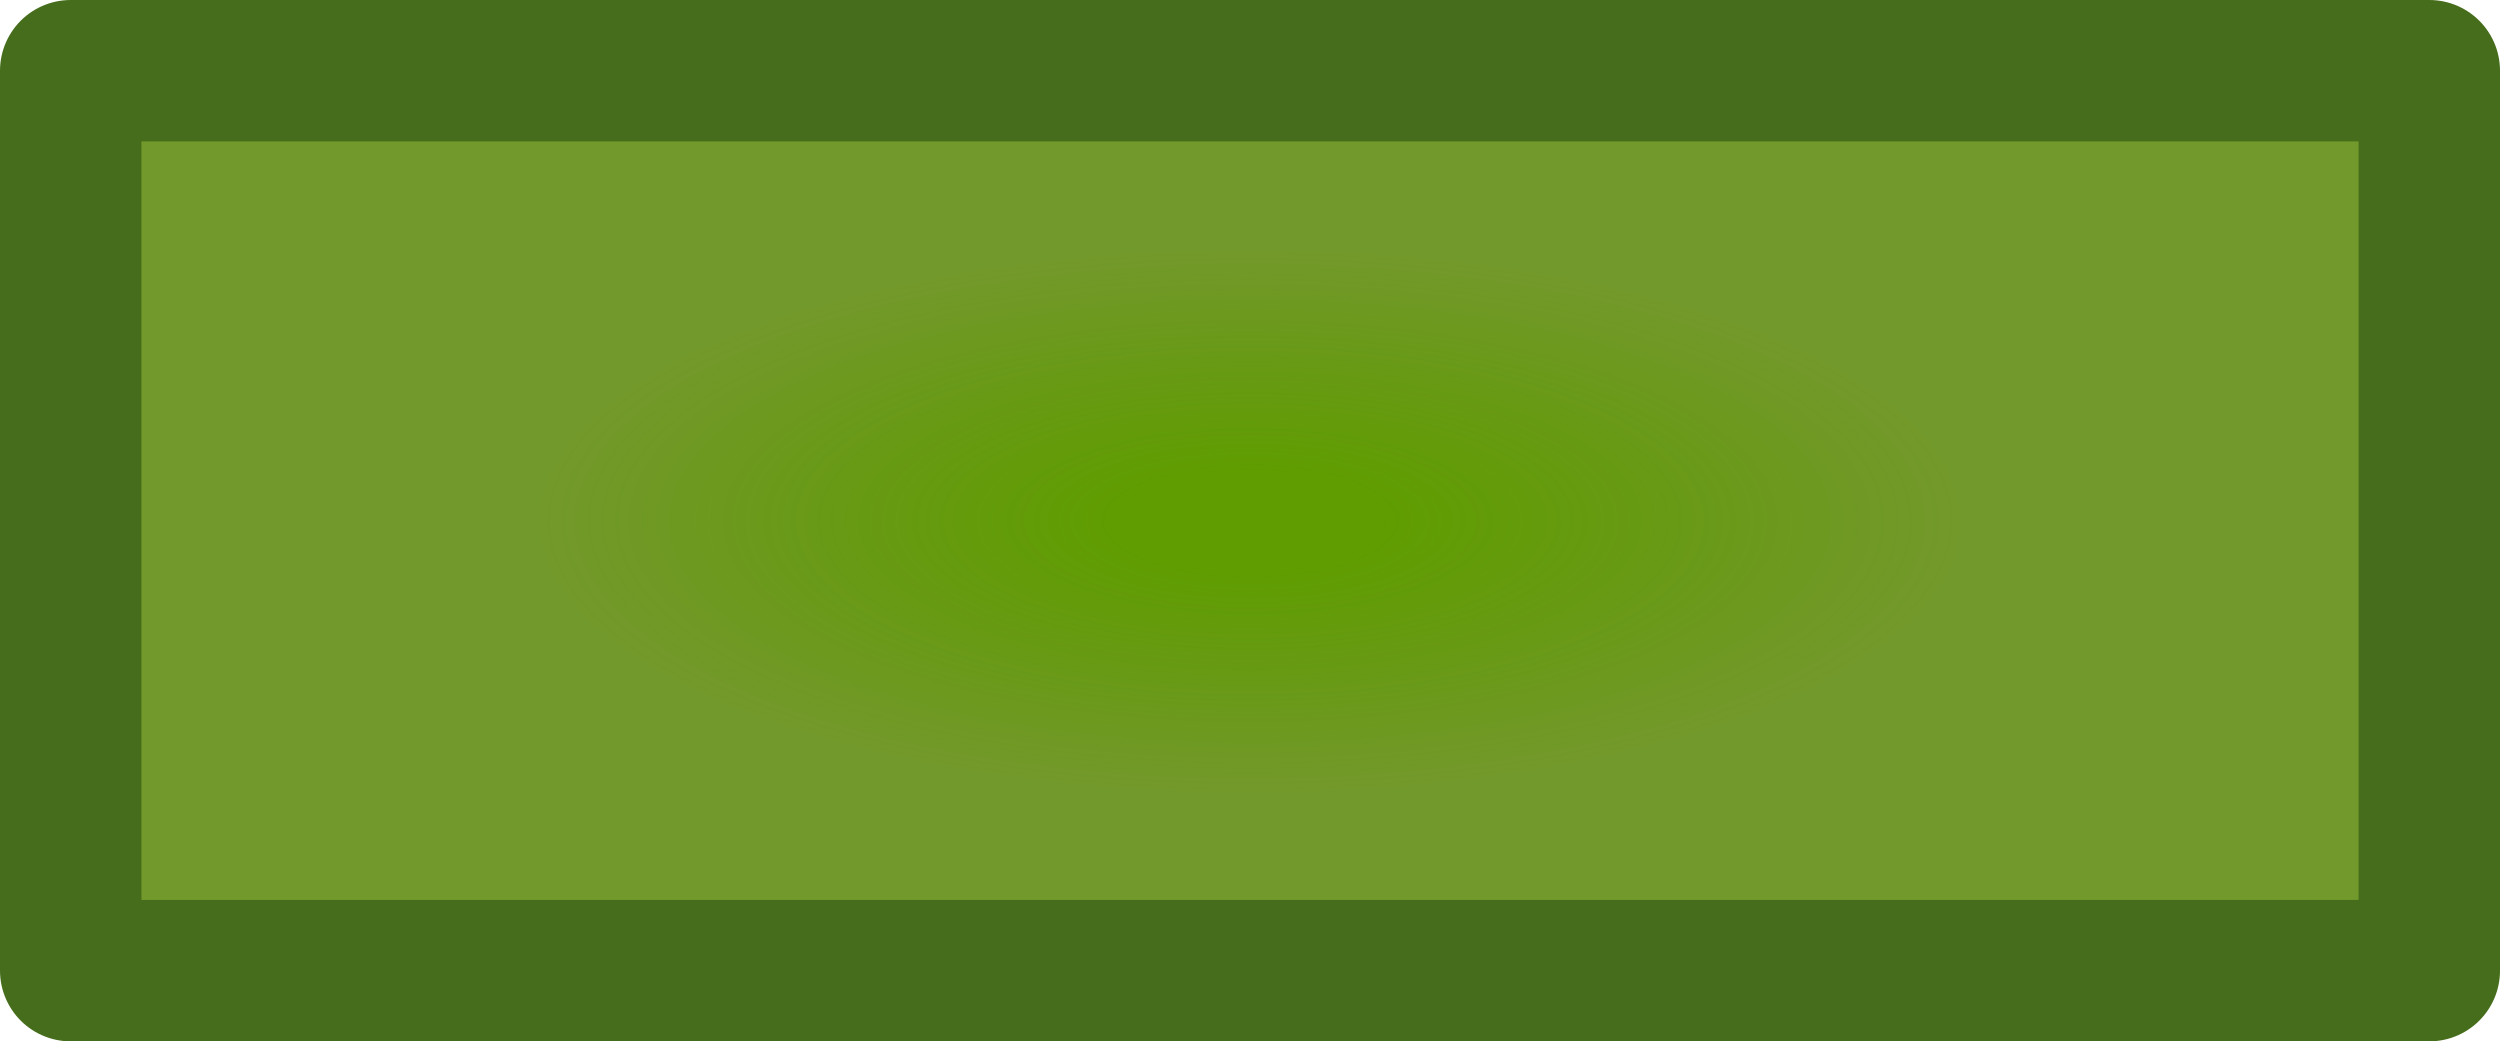 <?xml version="1.0" encoding="UTF-8" standalone="no"?>
<svg
   height="7.364"
   width="17.679"
   version="1.1"
   id="svg515"
   sodipodi:docname="led_green.svg"
   inkscape:version="1.3 (0e150ed6c4, 2023-07-21)"
   inkscape:export-filename="led_yellow.svg"
   inkscape:export-xdpi="96"
   inkscape:export-ydpi="96"
   xmlns:inkscape="http://www.inkscape.org/namespaces/inkscape"
   xmlns:sodipodi="http://sodipodi.sourceforge.net/DTD/sodipodi-0.dtd"
   xmlns:xlink="http://www.w3.org/1999/xlink"
   xmlns="http://www.w3.org/2000/svg"
   xmlns:svg="http://www.w3.org/2000/svg">
  <sodipodi:namedview
     id="namedview517"
     pagecolor="#ffffff"
     bordercolor="#000000"
     borderopacity="0.25"
     inkscape:showpageshadow="2"
     inkscape:pageopacity="0.0"
     inkscape:pagecheckerboard="0"
     inkscape:deskcolor="#d1d1d1"
     showgrid="false"
     inkscape:zoom="18.226673"
     inkscape:cx="12.673734"
     inkscape:cy="14.621429"
     inkscape:window-width="1920"
     inkscape:window-height="1001"
     inkscape:window-x="-9"
     inkscape:window-y="-9"
     inkscape:window-maximized="1"
     inkscape:current-layer="svg515" />
  <defs
     id="defs513">
    <linearGradient
       id="linearGradient23"
       inkscape:collect="always">
      <stop
         style="stop-color:#5f9d00;stop-opacity:1;"
         offset="0.109"
         id="stop22" />
      <stop
         style="stop-color:#568400;stop-opacity:0.831;"
         offset="0.602"
         id="stop23" />
    </linearGradient>
    <radialGradient
       inkscape:collect="always"
       xlink:href="#linearGradient23"
       id="radialGradient18-9-3"
       cx="12.07"
       cy="5.651"
       fx="12.07"
       fy="5.651"
       r="8.339"
       gradientTransform="matrix(1,0,0,0.382,-3.231,1.526)"
       gradientUnits="userSpaceOnUse"
       spreadMethod="reflect" />
  </defs>
  <rect
     style="fill:url(#radialGradient18-9-3);fill-opacity:1;fill-rule:evenodd;stroke:#456d1b;stroke-width:1;stroke-linejoin:round;stroke-dasharray:none;stroke-opacity:1;paint-order:stroke fill markers"
     id="rect1-0-8"
     width="16.679"
     height="6.364"
     x="0.5"
     y="0.5" />
</svg>
